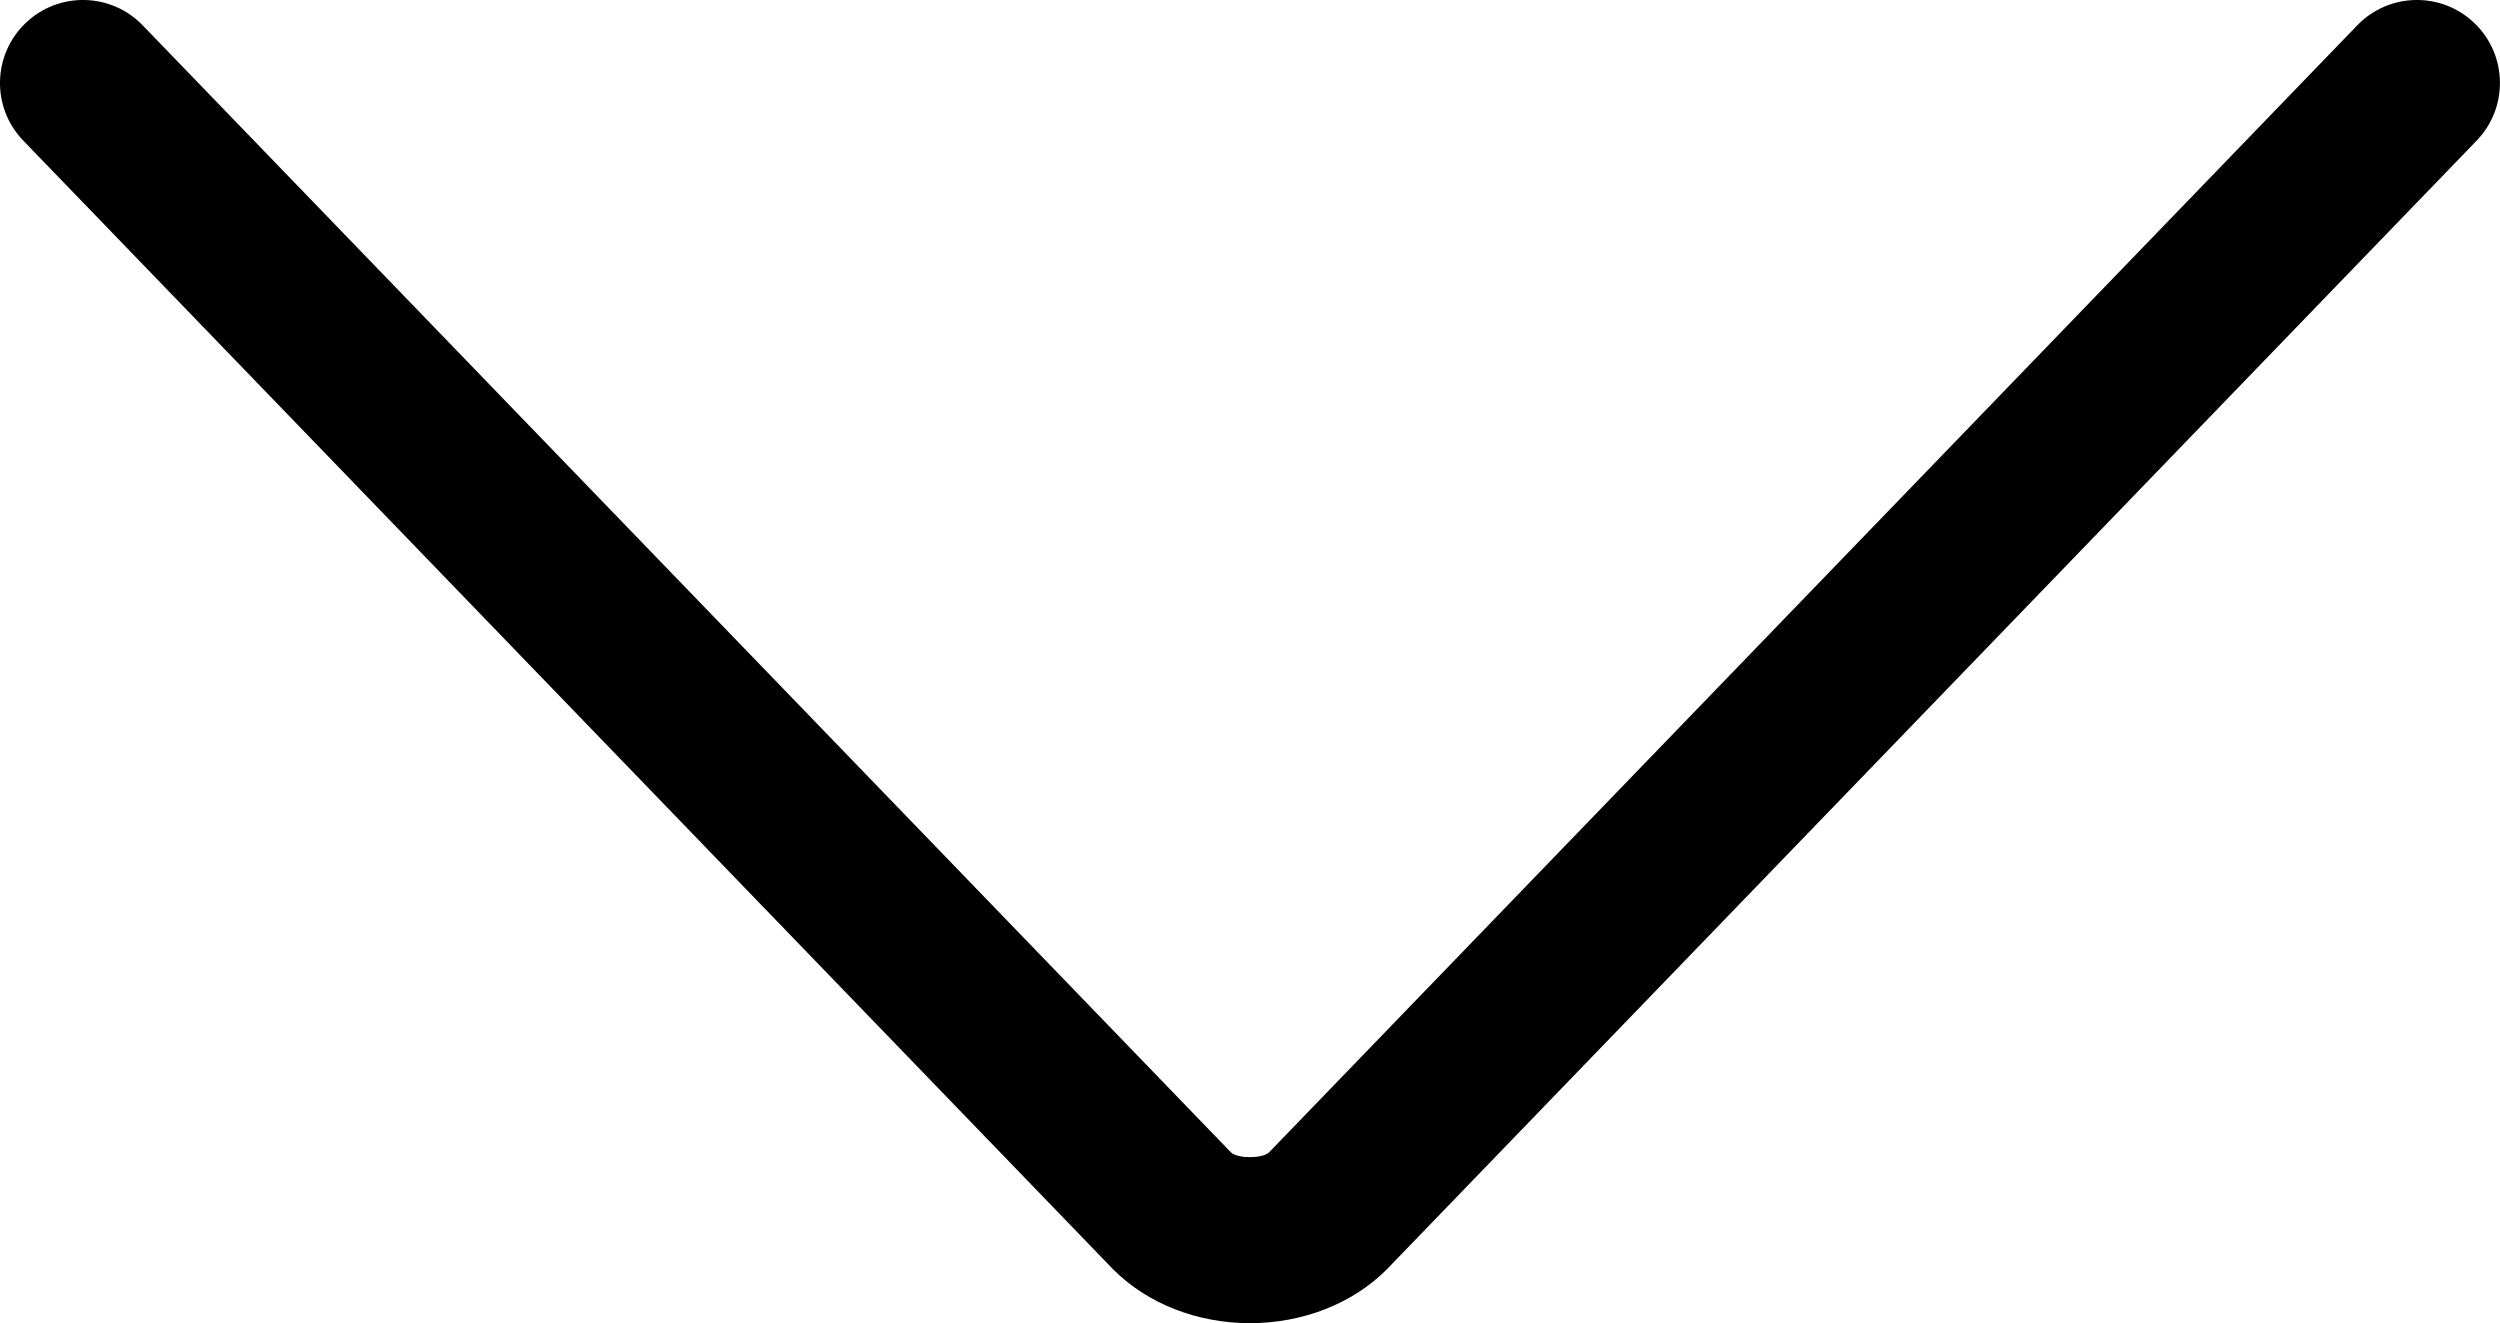 <?xml version="1.0" encoding="utf-8"?>
<!-- Generator: Adobe Illustrator 16.0.4, SVG Export Plug-In . SVG Version: 6.00 Build 0)  -->
<!DOCTYPE svg PUBLIC "-//W3C//DTD SVG 1.1//EN" "http://www.w3.org/Graphics/SVG/1.1/DTD/svg11.dtd">
<svg version="1.1" id="Livello_1" xmlns="http://www.w3.org/2000/svg" xmlns:xlink="http://www.w3.org/1999/xlink" x="0px" y="0px"
	 width="35.345px" height="18.707px" viewBox="0 0 35.345 18.707" enable-background="new 0 0 35.345 18.707" xml:space="preserve">
<path d="M17.672,18.707c-0.746,0-1.449-0.276-1.929-0.756l-0.015-0.015L0.329,1.988c-0.45-0.466-0.437-1.209,0.03-1.659
	c0.466-0.45,1.208-0.437,1.658,0.029l15.388,15.936c0.096,0.088,0.438,0.088,0.535,0L33.327,0.358
	c0.45-0.466,1.192-0.479,1.659-0.029c0.466,0.45,0.479,1.193,0.029,1.659L19.602,17.951C19.121,18.431,18.418,18.707,17.672,18.707"
	/>
</svg>
